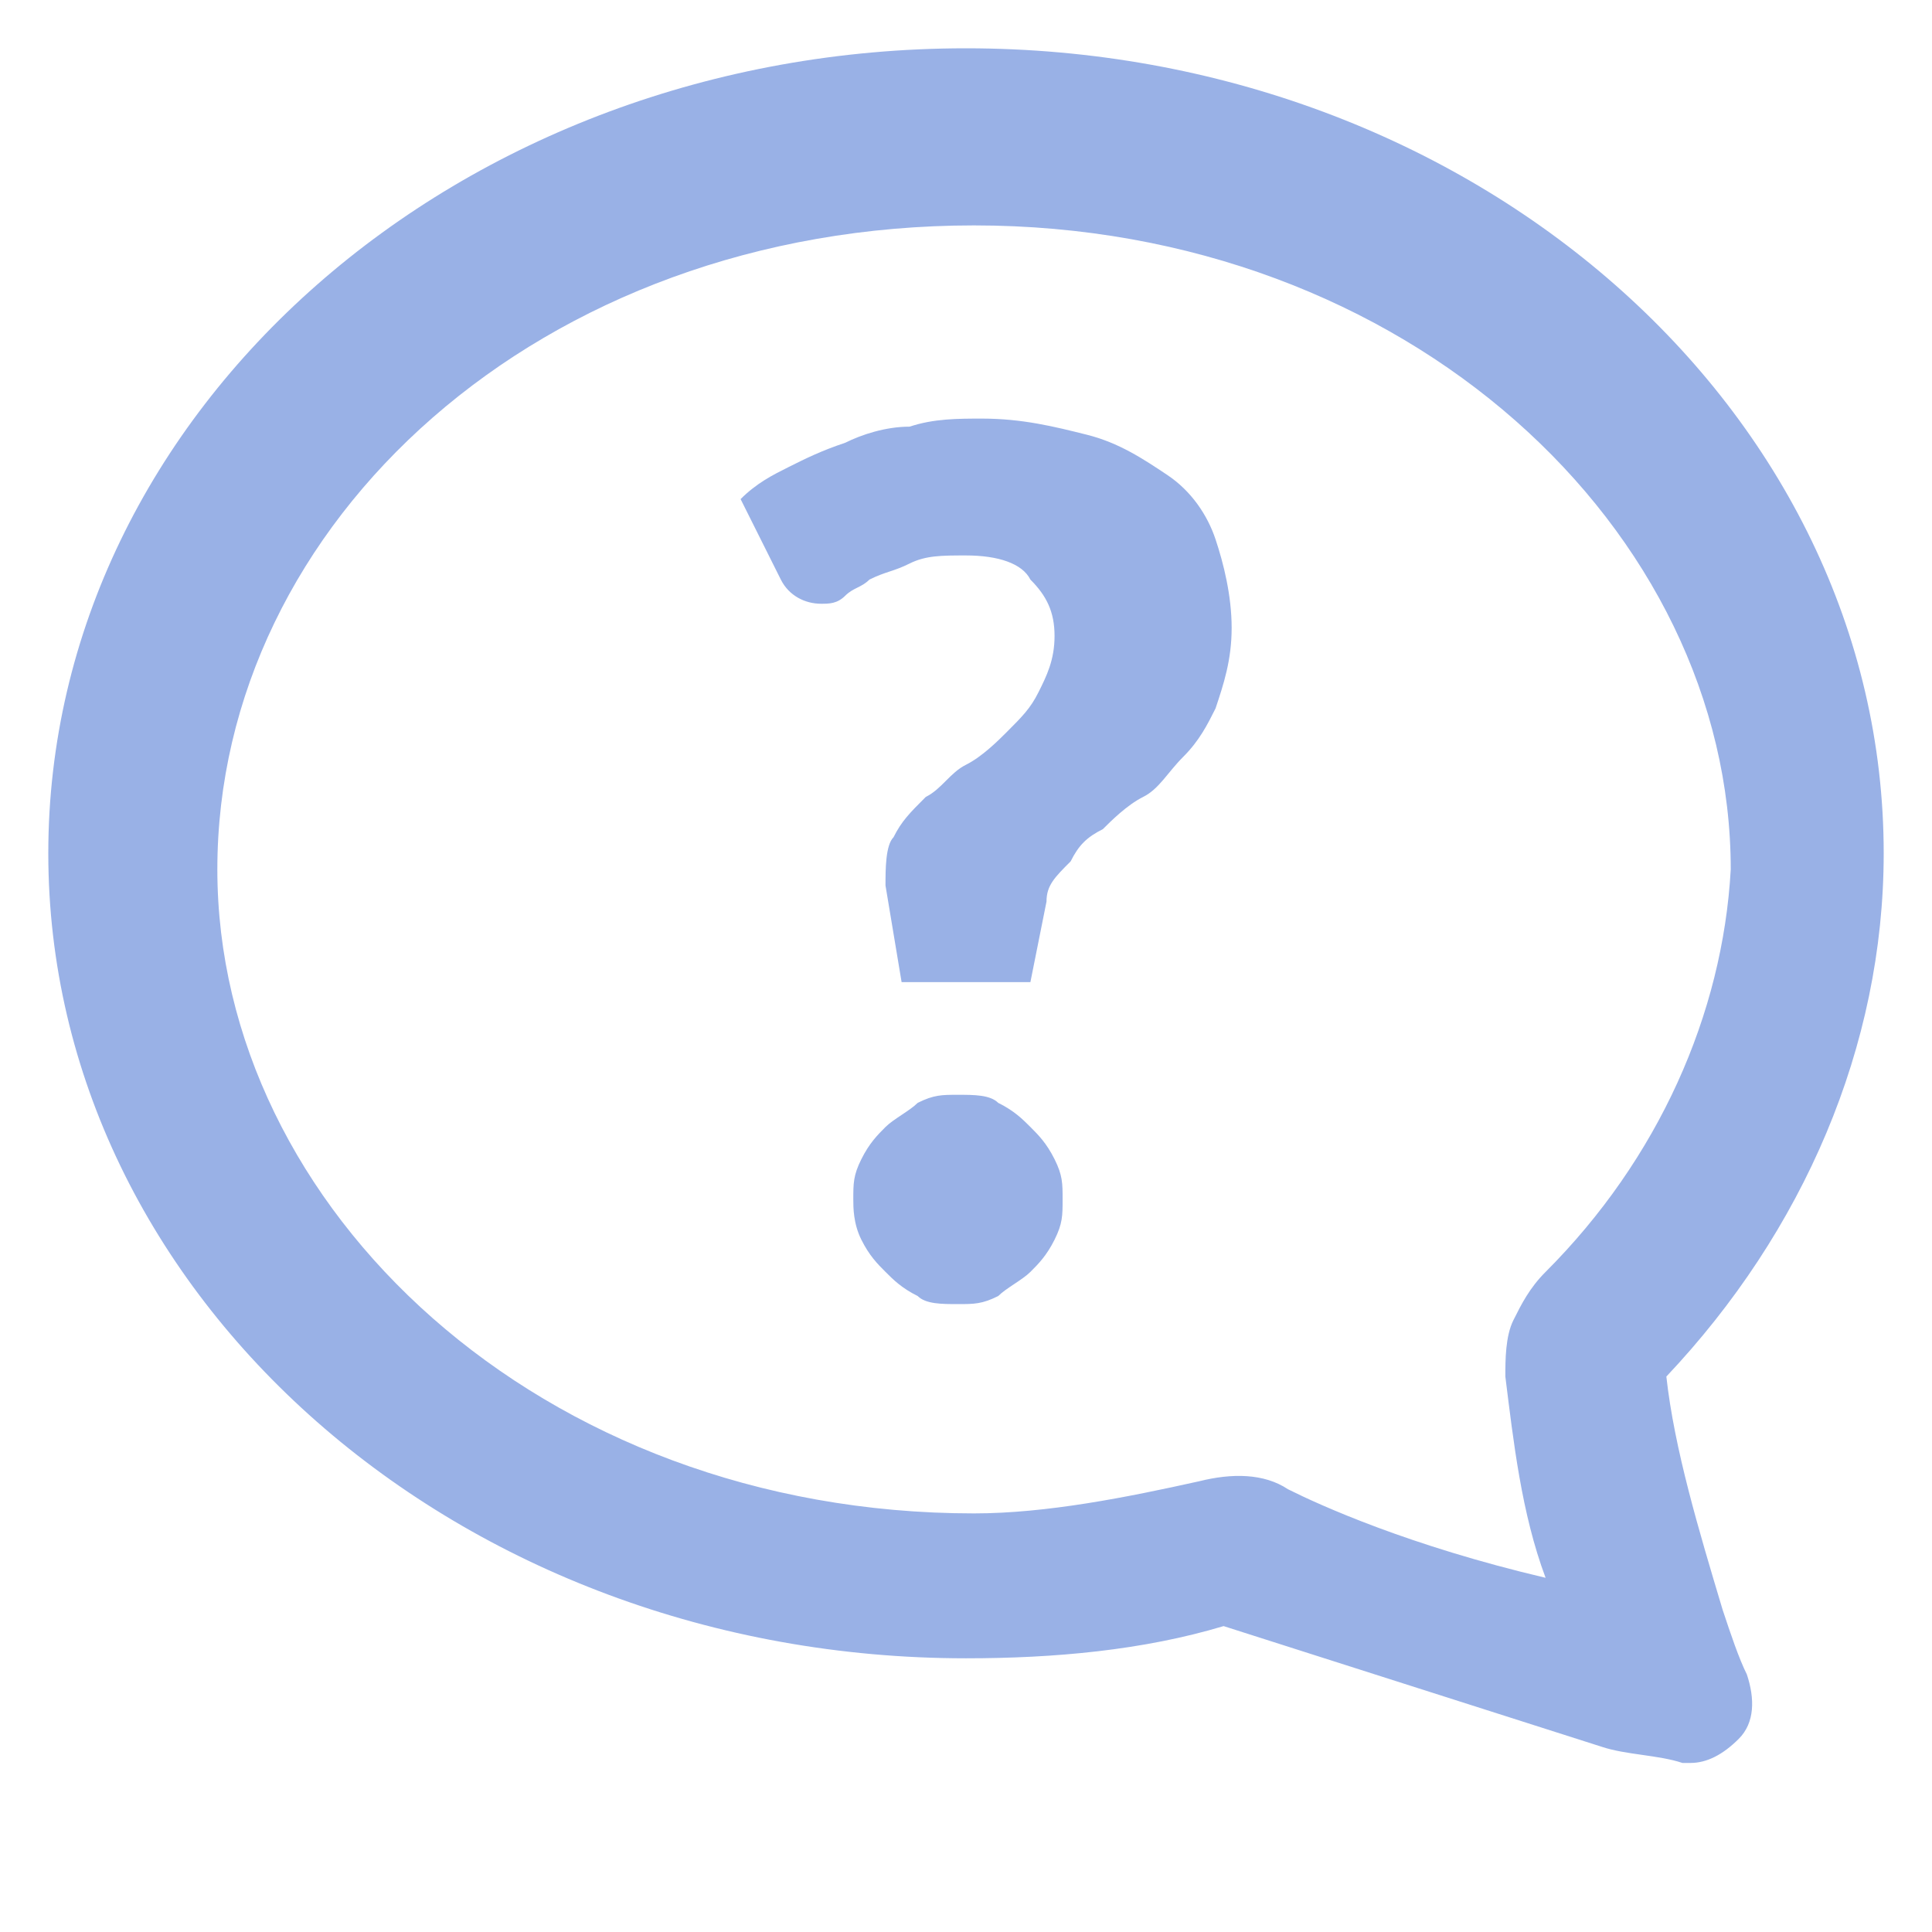 <?xml version="1.0" encoding="utf-8"?>
<!-- Generator: Adobe Illustrator 25.0.0, SVG Export Plug-In . SVG Version: 6.00 Build 0)  -->
<svg version="1.1" id="Слой_1" xmlns="http://www.w3.org/2000/svg" xmlns:xlink="http://www.w3.org/1999/xlink" x="0px" y="0px"
	 width="24px" height="24px" viewBox="0 0 24 24" style="enable-background:new 0 0 24 24;" xml:space="preserve">
<style type="text/css">
	.st0{fill:#99B1E6;}
</style>
<path class="st0" d="M9.2,6.2c0.2-0.2,0.4-0.3,0.6-0.4c0.2-0.1,0.4-0.2,0.7-0.3c0.2-0.1,0.5-0.2,0.8-0.2c0.3-0.1,0.6-0.1,0.9-0.1
	c0.5,0,0.9,0.1,1.3,0.2c0.4,0.1,0.7,0.3,1,0.5c0.3,0.2,0.5,0.5,0.6,0.8c0.1,0.3,0.2,0.7,0.2,1.1c0,0.4-0.1,0.7-0.2,1
	C15,9,14.9,9.2,14.7,9.4c-0.2,0.2-0.3,0.4-0.5,0.5c-0.2,0.1-0.4,0.3-0.5,0.4c-0.2,0.1-0.3,0.2-0.4,0.4C13.1,10.9,13,11,13,11.2
	l-0.2,1h-1.6L11,11c0-0.2,0-0.5,0.1-0.6c0.1-0.2,0.2-0.3,0.4-0.5c0.2-0.1,0.3-0.3,0.5-0.4c0.2-0.1,0.4-0.3,0.5-0.4
	c0.2-0.2,0.3-0.3,0.4-0.5c0.1-0.2,0.2-0.4,0.2-0.7c0-0.3-0.1-0.5-0.3-0.7C12.7,7,12.4,6.9,12,6.9c-0.3,0-0.5,0-0.7,0.1
	c-0.2,0.1-0.3,0.1-0.5,0.2c-0.1,0.1-0.2,0.1-0.3,0.2c-0.1,0.1-0.2,0.1-0.3,0.1c-0.2,0-0.4-0.1-0.5-0.3L9.2,6.2z M10.6,14.9
	c0-0.2,0-0.3,0.1-0.5c0.1-0.2,0.2-0.3,0.3-0.4c0.1-0.1,0.3-0.2,0.4-0.3c0.2-0.1,0.3-0.1,0.5-0.1c0.2,0,0.4,0,0.5,0.1
	c0.2,0.1,0.3,0.2,0.4,0.3c0.1,0.1,0.2,0.2,0.3,0.4c0.1,0.2,0.1,0.3,0.1,0.5c0,0.2,0,0.3-0.1,0.5c-0.1,0.2-0.2,0.3-0.3,0.4
	c-0.1,0.1-0.3,0.2-0.4,0.3c-0.2,0.1-0.3,0.1-0.5,0.1c-0.2,0-0.4,0-0.5-0.1c-0.2-0.1-0.3-0.2-0.4-0.3c-0.1-0.1-0.2-0.2-0.3-0.4
	C10.6,15.2,10.6,15,10.6,14.9z"/>
<path class="st0" d="M21.4,20c-0.3-1-0.6-2-0.7-2.9c1.7-1.8,2.7-4.1,2.7-6.5c0-5.5-5.1-10-11.4-10S0.6,5.1,0.6,10.6
	c0,5.5,5.1,10,11.4,10c0,0,0,0,0,0c1.1,0,2.2-0.1,3.2-0.4l4.7,1.5l0,0c0.3,0.1,0.7,0.1,1,0.2c0,0,0.1,0,0.1,0c0.2,0,0.4-0.1,0.6-0.3
	c0.2-0.2,0.2-0.5,0.1-0.8C21.6,20.6,21.5,20.3,21.4,20z M19.2,15.8L19.2,15.8c-0.2,0.2-0.3,0.4-0.4,0.6c-0.1,0.2-0.1,0.5-0.1,0.7
	l0,0c0.1,0.8,0.2,1.7,0.5,2.5c-1.7-0.4-2.8-0.9-3.2-1.1c-0.3-0.2-0.7-0.2-1.1-0.1c-0.9,0.2-1.9,0.4-2.8,0.4h0c-5.4,0-9.4-3.8-9.4-8
	c0-4.3,4-8,9.4-8c5.4,0,9.4,3.8,9.4,8C21.4,12.6,20.6,14.4,19.2,15.8z"/>
</svg>

